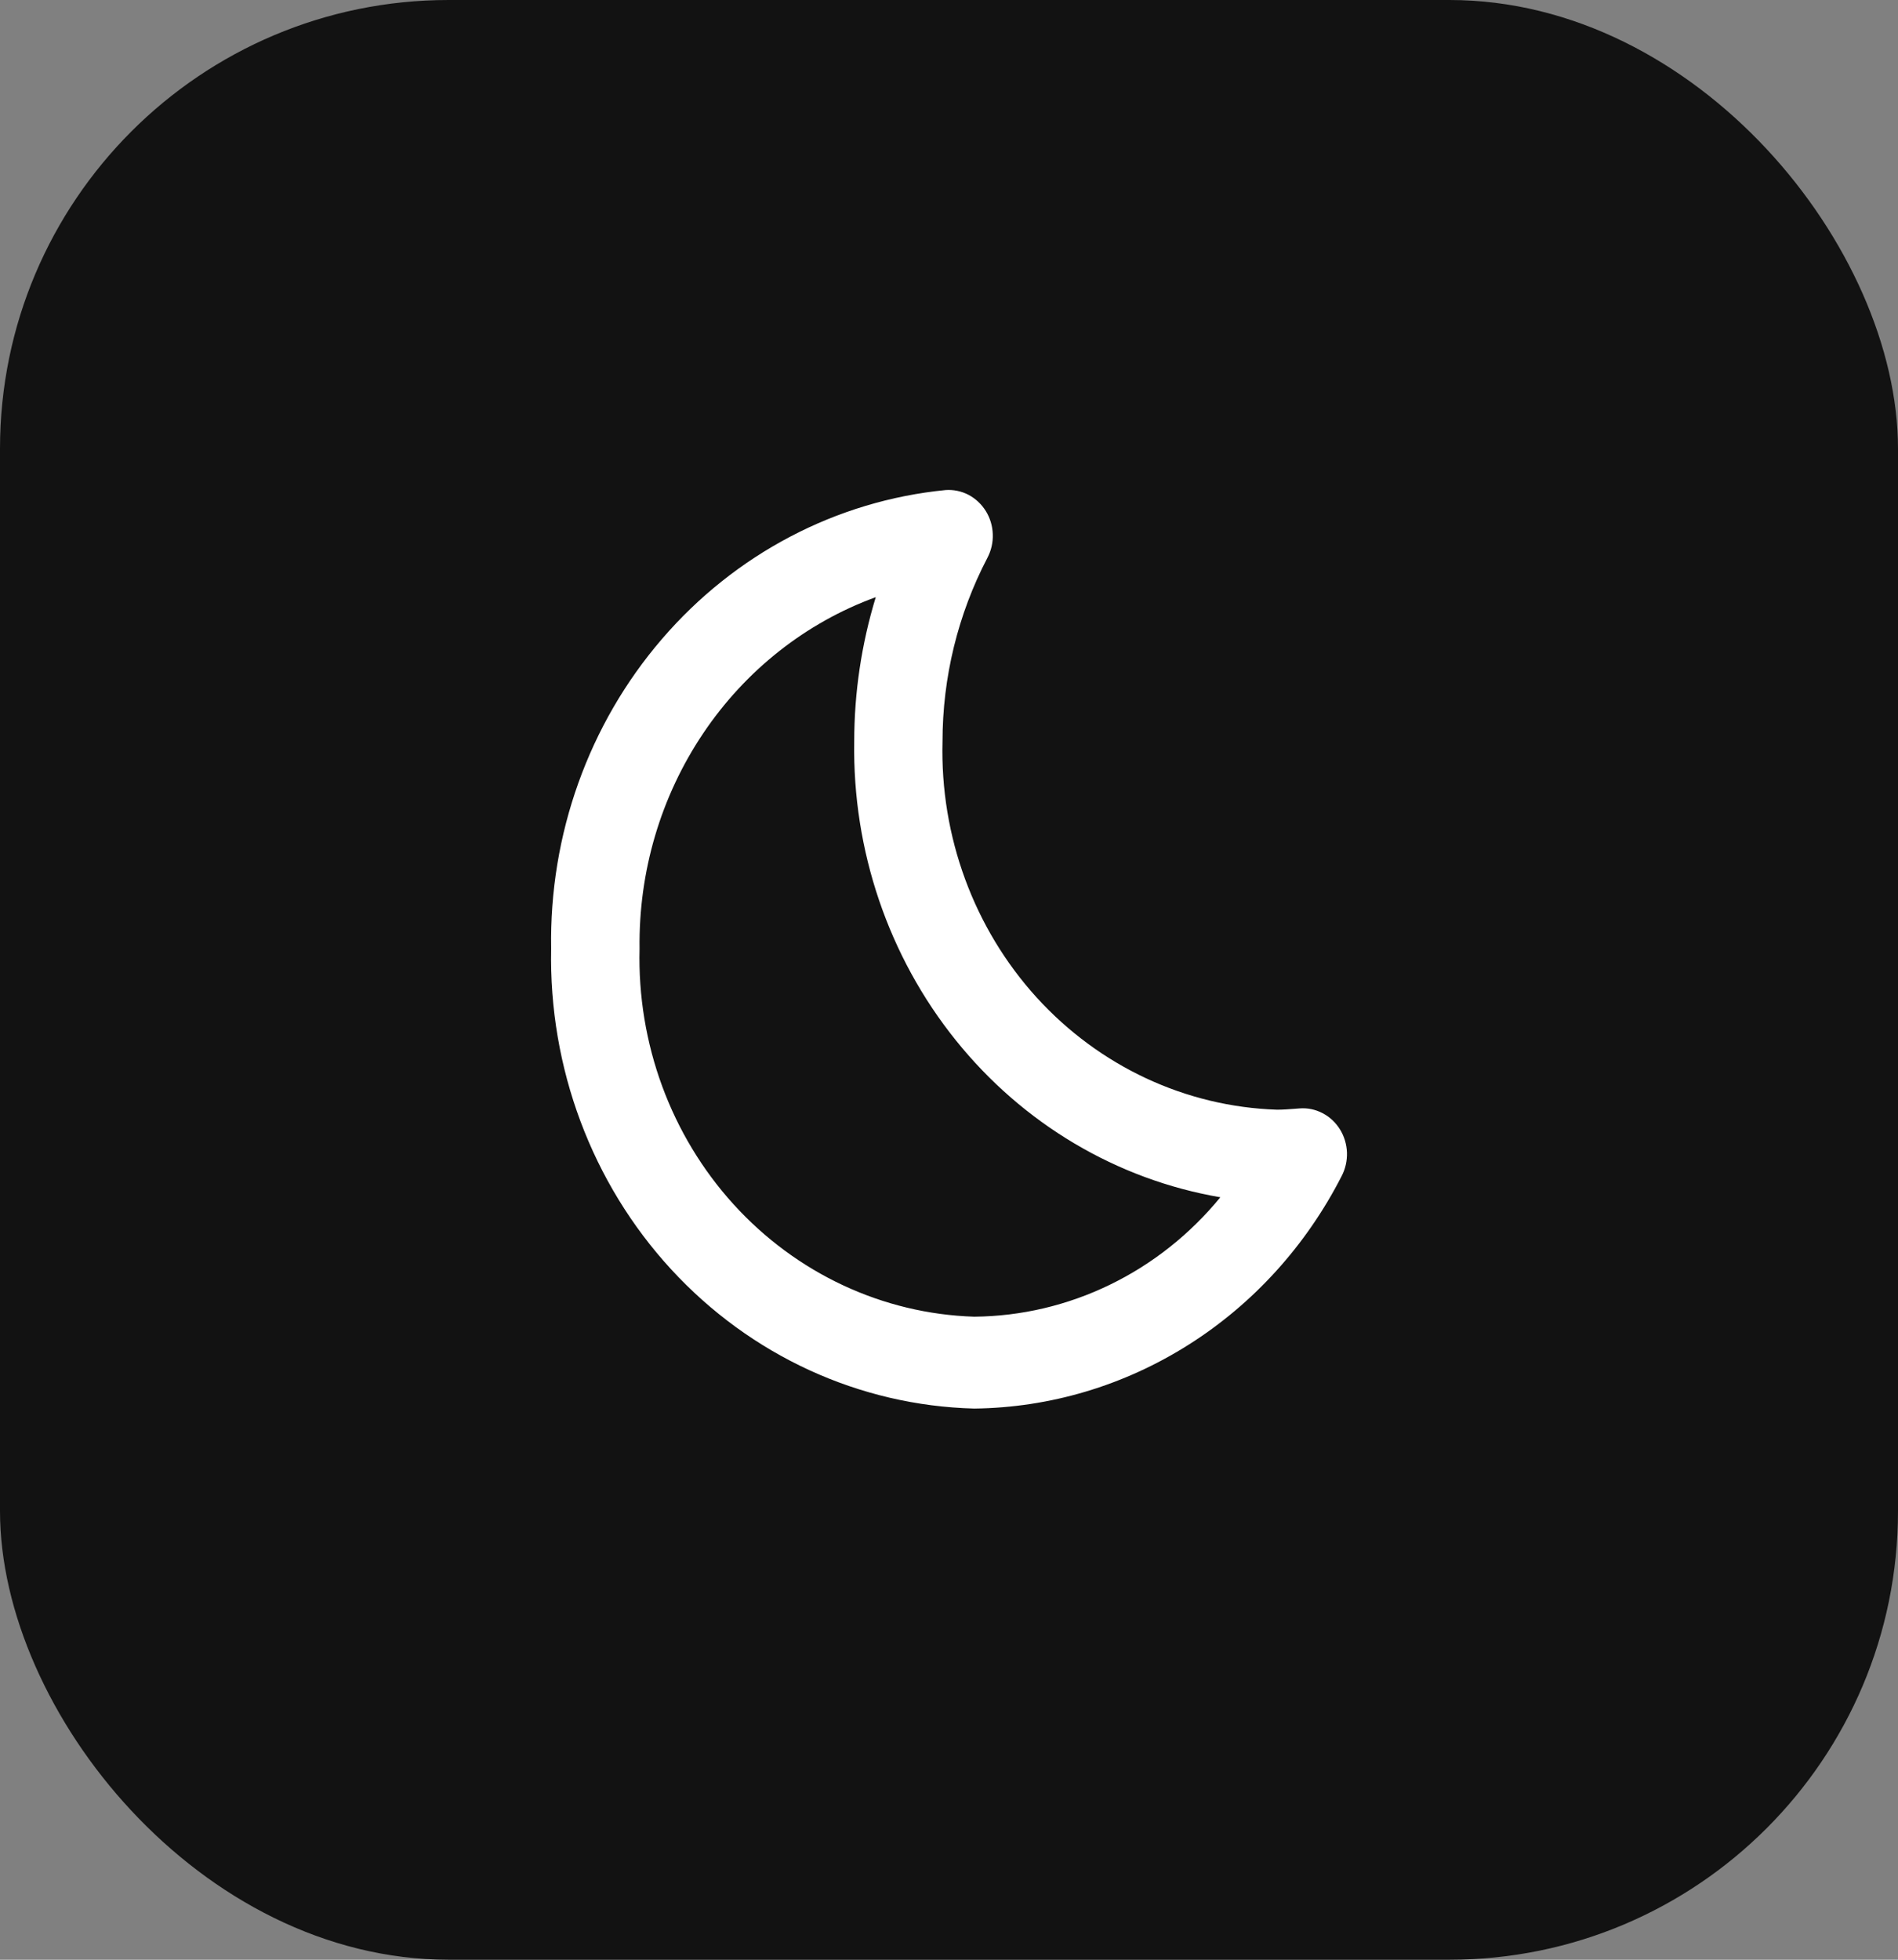 <svg width="31" height="32" viewBox="0 0 31 32" fill="none" xmlns="http://www.w3.org/2000/svg">
<rect x="0" y="0" width="31" height="32" fill="#808080" stroke="none"/>
<rect width="31" height="32" rx="7.327" fill="#121212"/>
<path d="M9.002 15.49C8.962 17.436 9.667 19.32 10.962 20.727C12.258 22.135 14.037 22.952 15.912 23C17.148 22.986 18.357 22.626 19.413 21.958C20.469 21.291 21.332 20.34 21.912 19.206C21.974 19.088 22.004 18.955 22 18.82C21.995 18.686 21.956 18.555 21.886 18.442C21.816 18.329 21.718 18.237 21.602 18.177C21.486 18.116 21.357 18.089 21.228 18.099L21.148 18.105C21.054 18.112 20.958 18.12 20.86 18.12C19.368 18.072 17.956 17.413 16.931 16.287C15.907 15.16 15.354 13.658 15.394 12.109C15.394 11.061 15.646 10.03 16.127 9.109C16.189 8.991 16.22 8.858 16.215 8.724C16.211 8.59 16.172 8.459 16.102 8.346C16.032 8.233 15.934 8.141 15.819 8.08C15.703 8.02 15.574 7.993 15.445 8.002C13.66 8.177 12.005 9.046 10.811 10.435C9.616 11.823 8.97 13.628 9.002 15.49ZM14.304 9.751C14.071 10.514 13.952 11.309 13.952 12.109C13.923 13.888 14.512 15.619 15.61 16.985C16.707 18.351 18.242 19.261 19.932 19.55C19.436 20.155 18.82 20.643 18.126 20.979C17.432 21.316 16.677 21.493 15.912 21.5C14.42 21.453 13.008 20.794 11.983 19.667C10.959 18.541 10.406 17.038 10.446 15.49C10.429 14.234 10.792 13.005 11.485 11.975C12.177 10.945 13.163 10.167 14.304 9.751Z" fill="white"/>
</svg>
